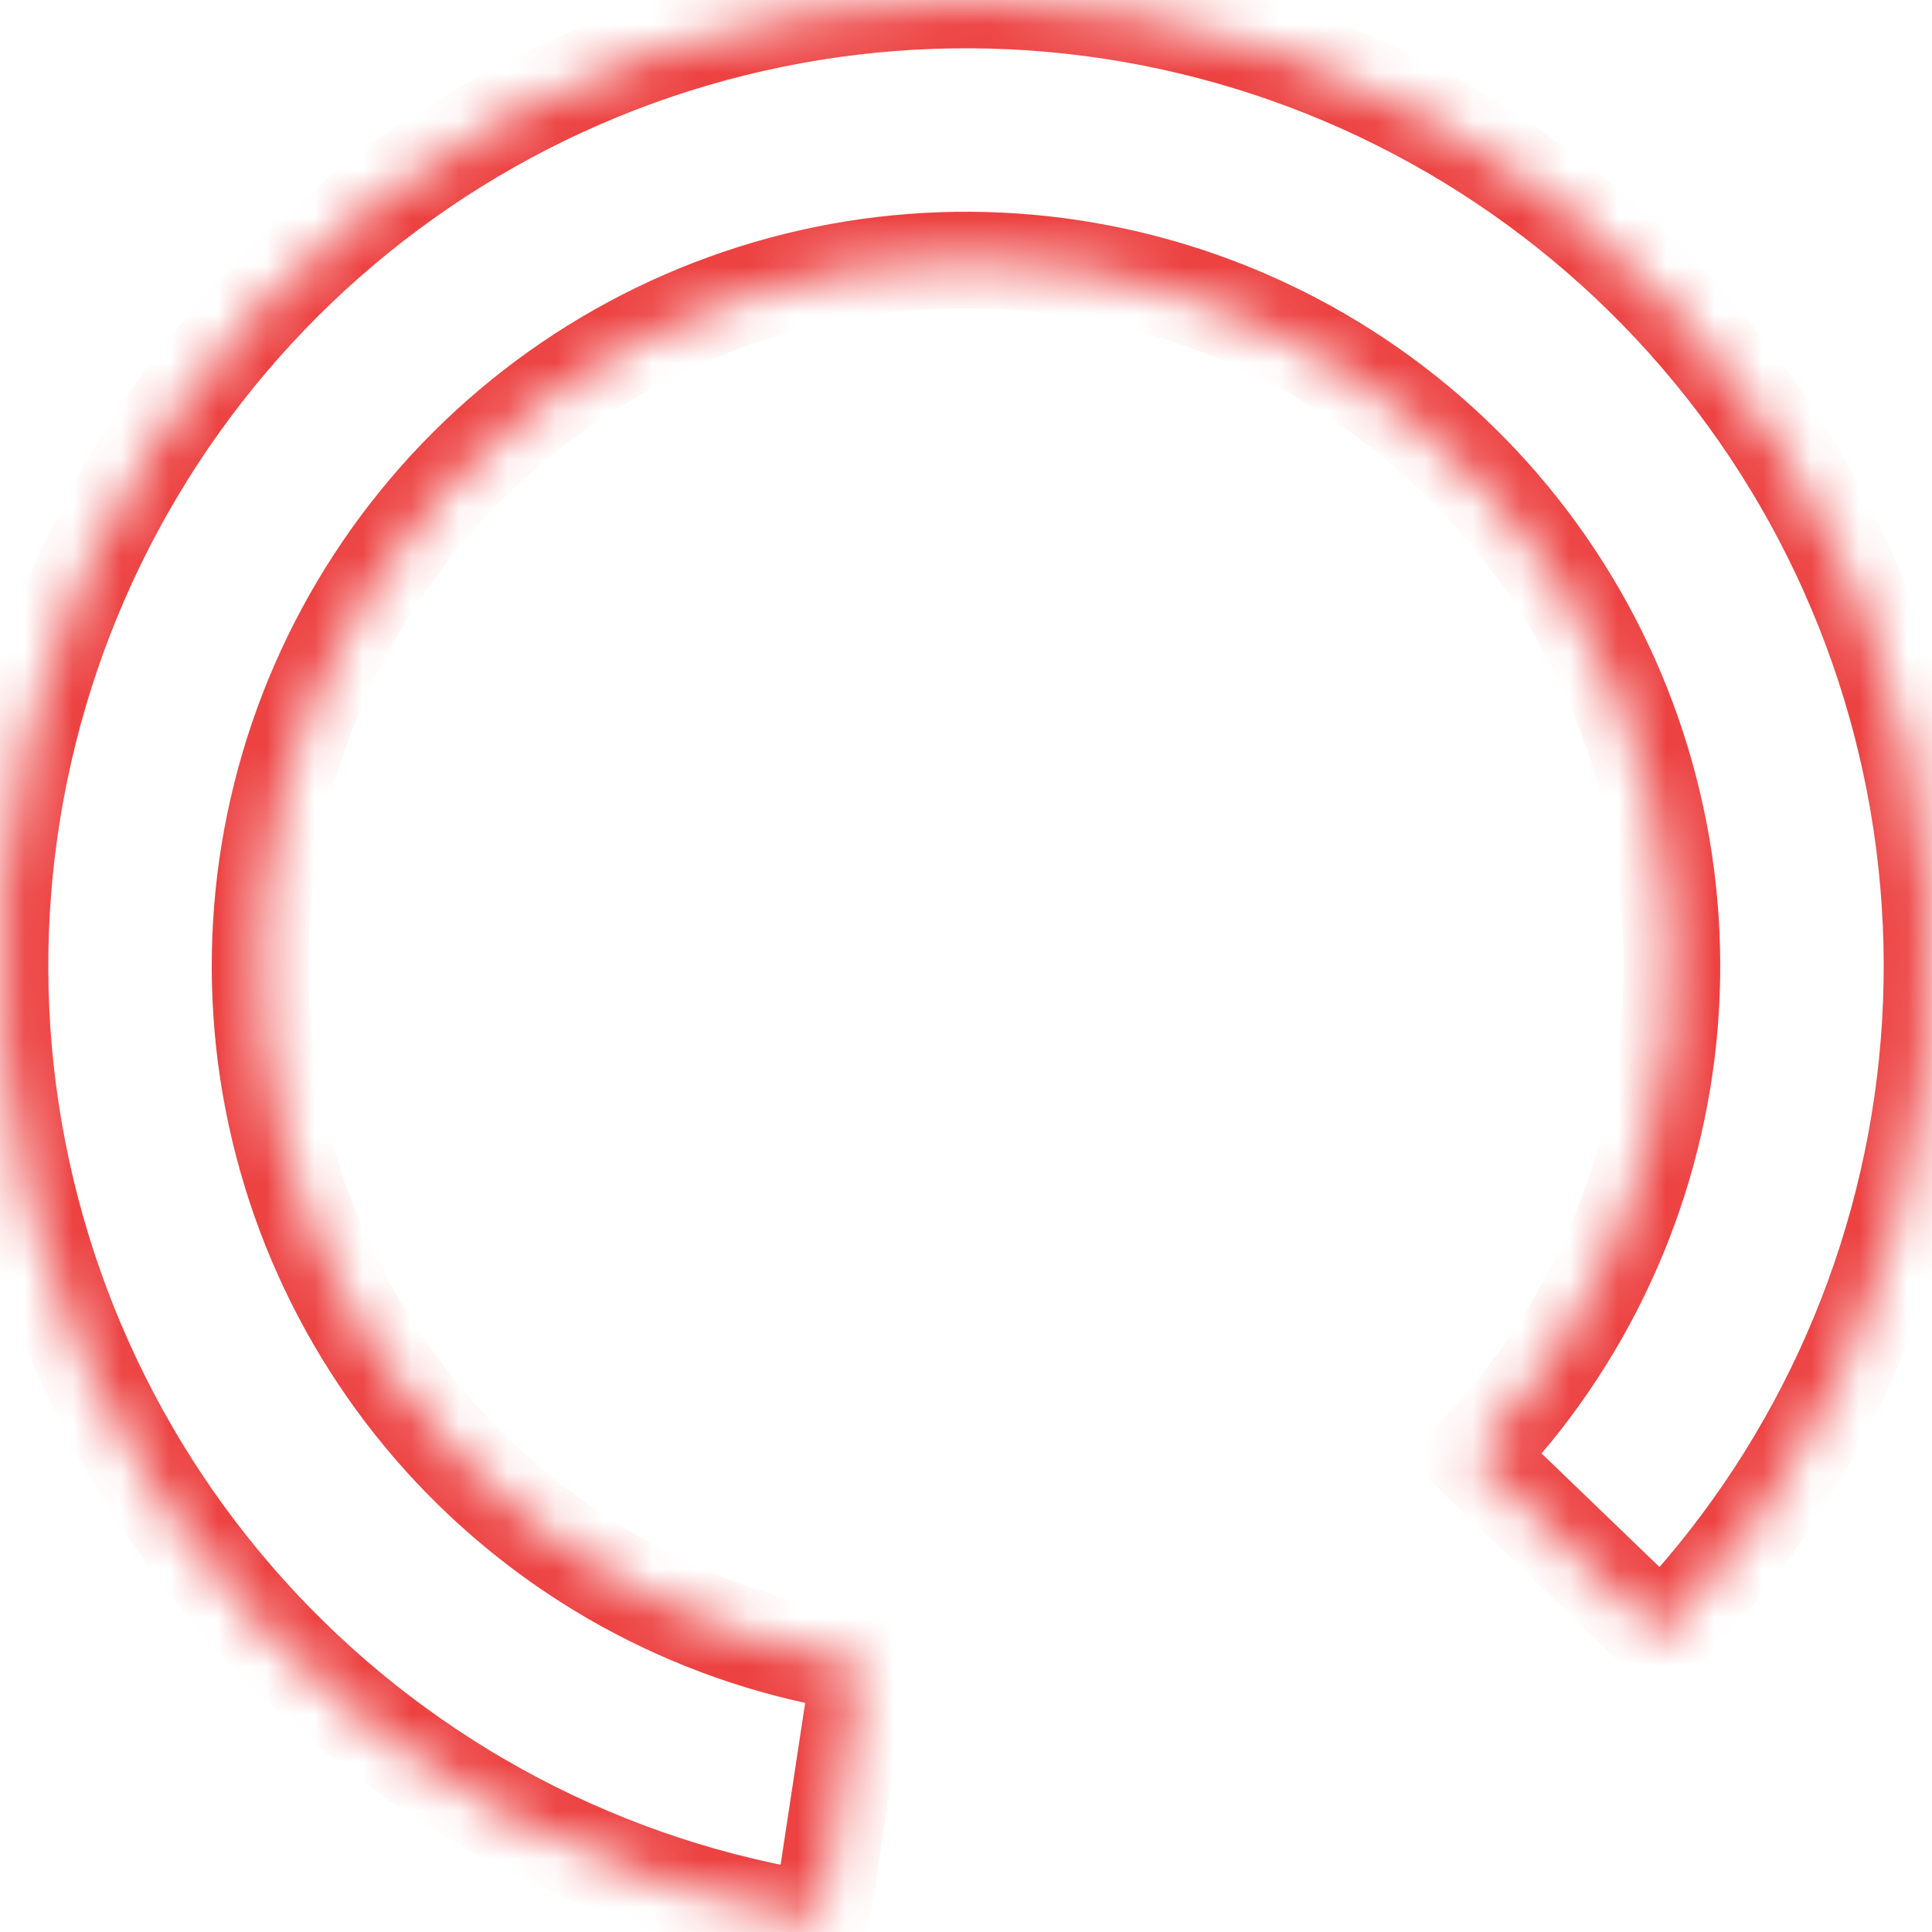 <svg width="40" height="40" viewBox="0 0 40 40" fill="none" xmlns="http://www.w3.org/2000/svg">
<mask id="path-1-inside-1" fill="white">
<path d="M16.996 39.773C12.565 39.1 8.488 36.958 5.42 33.691C2.352 30.424 0.471 26.221 0.077 21.756C-0.316 17.292 0.801 12.825 3.25 9.071C5.699 5.318 9.338 2.495 13.583 1.057C17.828 -0.381 22.433 -0.351 26.659 1.141C30.885 2.633 34.487 5.501 36.888 9.286C39.289 13.07 40.349 17.552 39.899 22.011C39.448 26.47 37.513 30.648 34.404 33.876L30.526 30.141C32.799 27.782 34.213 24.728 34.542 21.469C34.871 18.211 34.097 14.936 32.342 12.17C30.587 9.404 27.955 7.308 24.866 6.218C21.778 5.127 18.412 5.106 15.31 6.157C12.208 7.208 9.549 9.27 7.759 12.013C5.969 14.756 5.153 18.021 5.44 21.284C5.728 24.546 7.103 27.618 9.345 30.005C11.587 32.393 14.566 33.958 17.804 34.45L16.996 39.773Z"/>
</mask>
<path d="M16.996 39.773C12.565 39.1 8.488 36.958 5.42 33.691C2.352 30.424 0.471 26.221 0.077 21.756C-0.316 17.292 0.801 12.825 3.25 9.071C5.699 5.318 9.338 2.495 13.583 1.057C17.828 -0.381 22.433 -0.351 26.659 1.141C30.885 2.633 34.487 5.501 36.888 9.286C39.289 13.07 40.349 17.552 39.899 22.011C39.448 26.47 37.513 30.648 34.404 33.876L30.526 30.141C32.799 27.782 34.213 24.728 34.542 21.469C34.871 18.211 34.097 14.936 32.342 12.17C30.587 9.404 27.955 7.308 24.866 6.218C21.778 5.127 18.412 5.106 15.31 6.157C12.208 7.208 9.549 9.27 7.759 12.013C5.969 14.756 5.153 18.021 5.44 21.284C5.728 24.546 7.103 27.618 9.345 30.005C11.587 32.393 14.566 33.958 17.804 34.45L16.996 39.773Z" stroke="#ED4242" stroke-width="2" mask="url(#path-1-inside-1)"/>
</svg>
